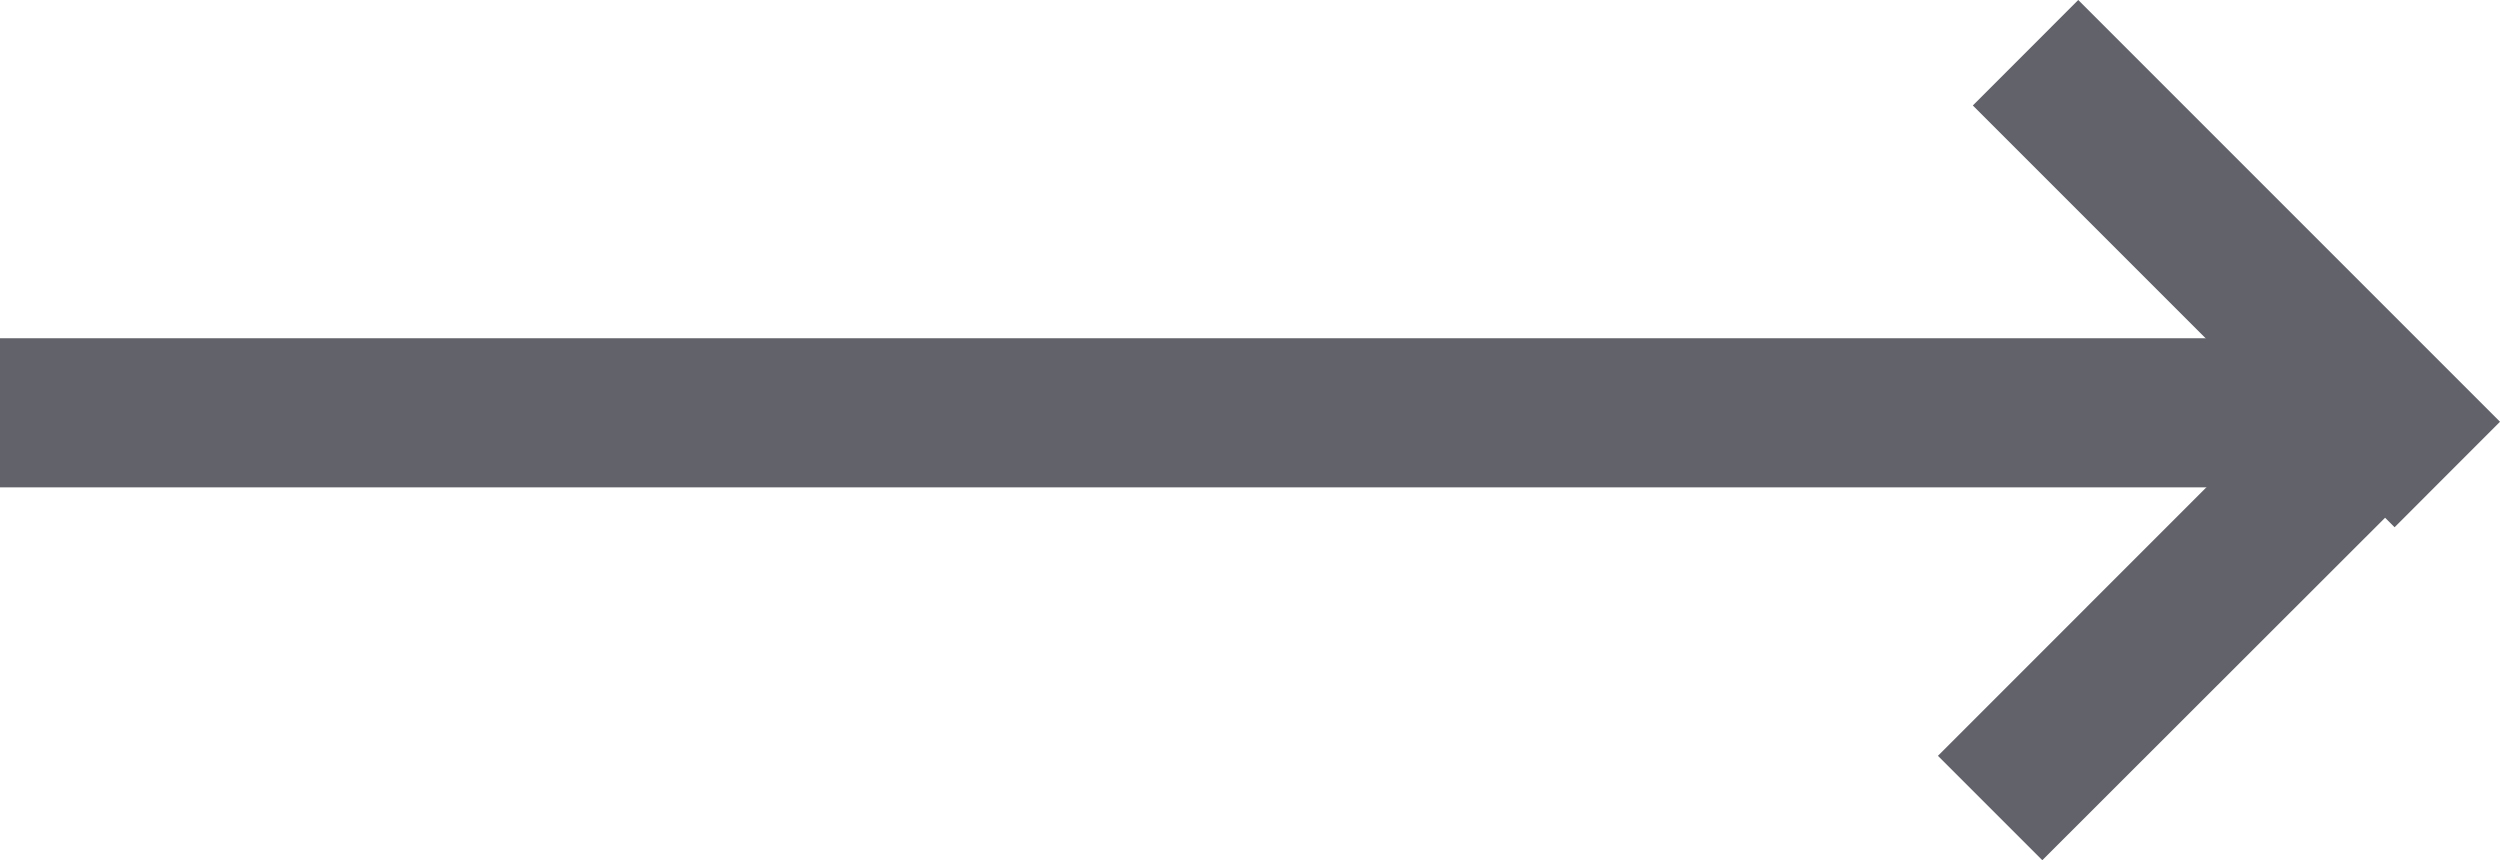<svg xmlns="http://www.w3.org/2000/svg" width="33.533" height="11.54" viewBox="0 0 33.533 11.54">
  <g id="Arrow" transform="translate(-1786 -1005.463)">
    <rect id="Прямоугольник_804" data-name="Прямоугольник 804" width="31" height="2" transform="translate(1786 1010)" fill="#61626a"/>
    <path id="Прямоугольник_804_копия" data-name="Прямоугольник 804 копия" d="M1813.876,1005.463l5.657,5.657-1.414,1.415-5.657-5.657Z" fill="#61626a"/>
    <path id="Прямоугольник_804_копия_2" data-name="Прямоугольник 804 копия 2" d="M1817.6,1009.994l-5.606,5.607,1.4,1.4L1819,1011.4Z" fill="#61626a"/>
  </g>
</svg>
